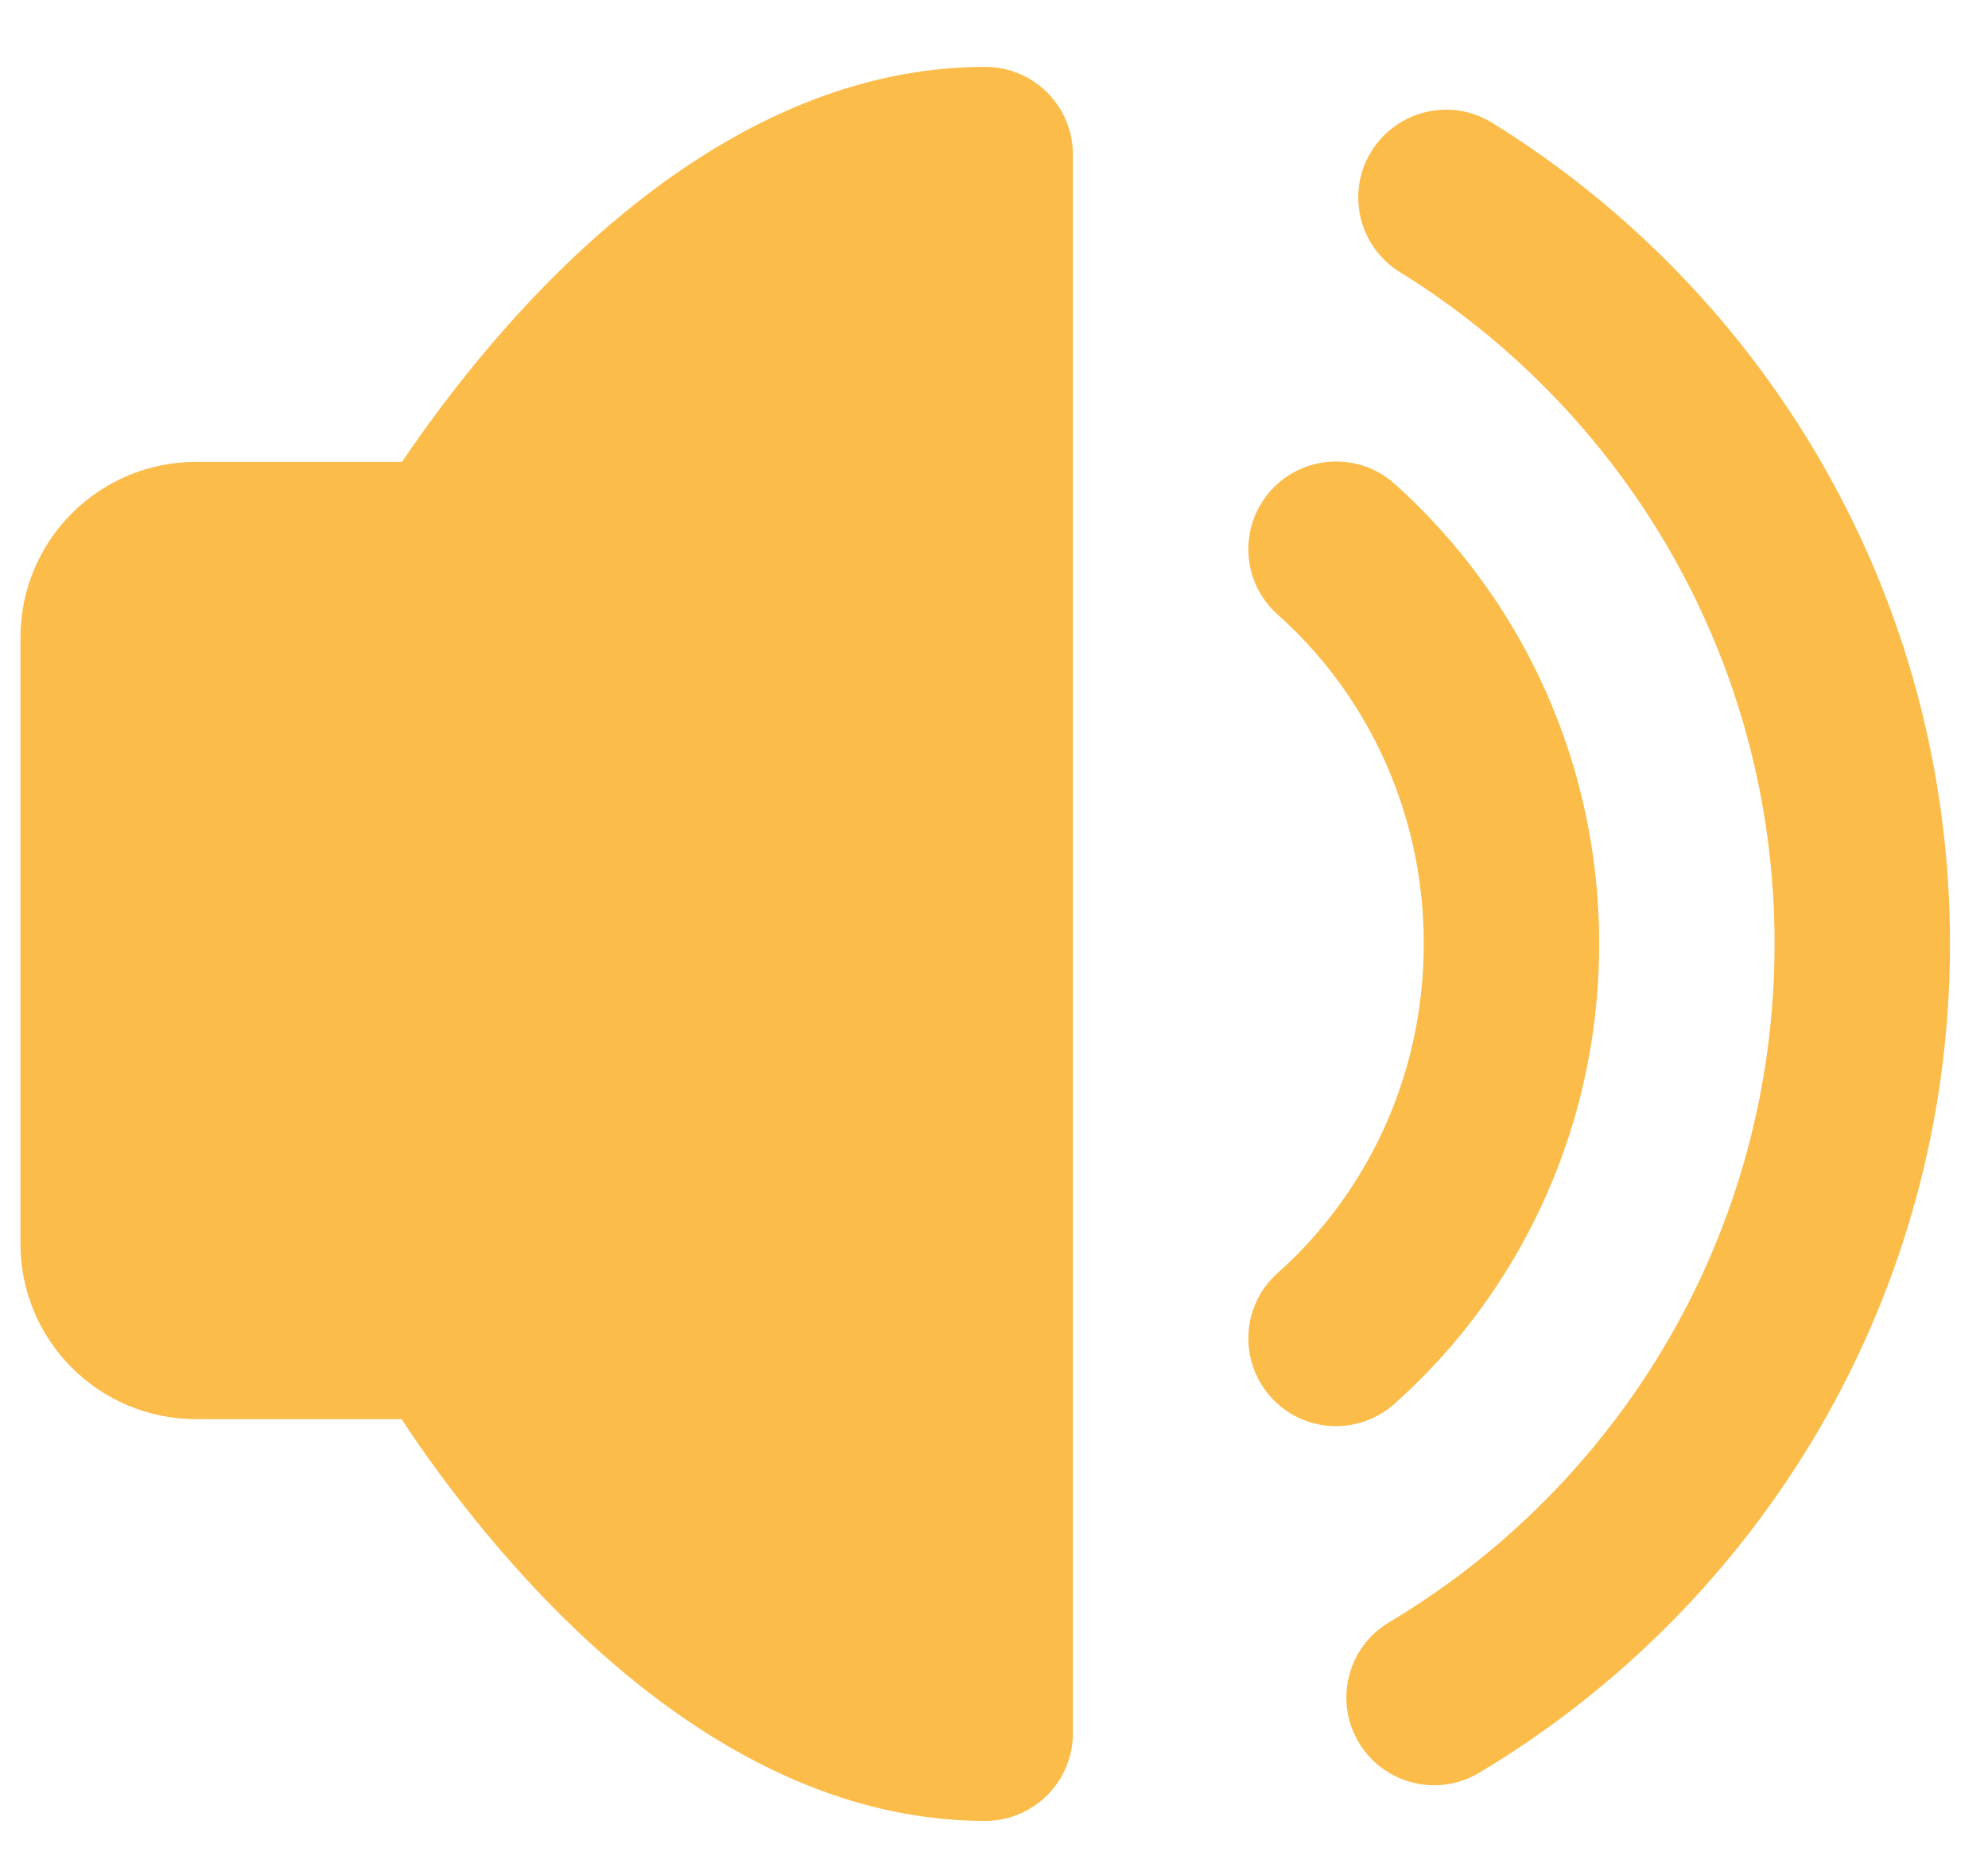 <svg width="17" height="16" viewBox="0 0 17 16" fill="none" xmlns="http://www.w3.org/2000/svg">
<path d="M8.425 0.572C6.798 0.572 5.468 1.605 4.613 2.49C4.172 2.948 3.822 3.402 3.583 3.74C3.529 3.816 3.48 3.886 3.438 3.95H1.675C0.847 3.95 0.175 4.623 0.175 5.45V10.636C0.175 11.465 0.847 12.136 1.675 12.136H3.434C3.477 12.202 3.525 12.273 3.579 12.352C3.818 12.695 4.168 13.156 4.609 13.621C5.462 14.518 6.793 15.572 8.425 15.572C8.839 15.572 9.175 15.236 9.175 14.822V1.322C9.175 0.907 8.839 0.572 8.425 0.572Z" fill="#FBBC4A"/>
<path fill-rule="evenodd" clip-rule="evenodd" d="M10.866 4.196C11.141 3.889 11.616 3.861 11.925 4.137C12.198 4.381 12.445 4.654 12.662 4.952C13.299 5.823 13.675 6.904 13.675 8.071C13.675 9.228 13.306 10.301 12.679 11.17C12.458 11.476 12.205 11.755 11.925 12.005C11.616 12.281 11.141 12.255 10.866 11.946C10.59 11.637 10.616 11.162 10.925 10.887C11.126 10.709 11.305 10.509 11.463 10.29C11.91 9.672 12.175 8.905 12.175 8.071C12.175 7.23 11.905 6.457 11.451 5.835C11.296 5.623 11.12 5.429 10.925 5.255C10.616 4.98 10.59 4.505 10.866 4.196Z" fill="#FBBC4A"/>
<path fill-rule="evenodd" clip-rule="evenodd" d="M11.727 1.295C11.945 0.942 12.407 0.832 12.76 1.05C15.108 2.504 16.675 5.104 16.675 8.071C16.675 11.085 15.058 13.721 12.648 15.161C12.292 15.373 11.832 15.257 11.619 14.901C11.407 14.545 11.523 14.084 11.88 13.873C13.855 12.693 15.175 10.537 15.175 8.071C15.175 5.645 13.895 3.518 11.971 2.327C11.618 2.109 11.509 1.646 11.727 1.295Z" fill="#FBBC4A"/>
</svg>
